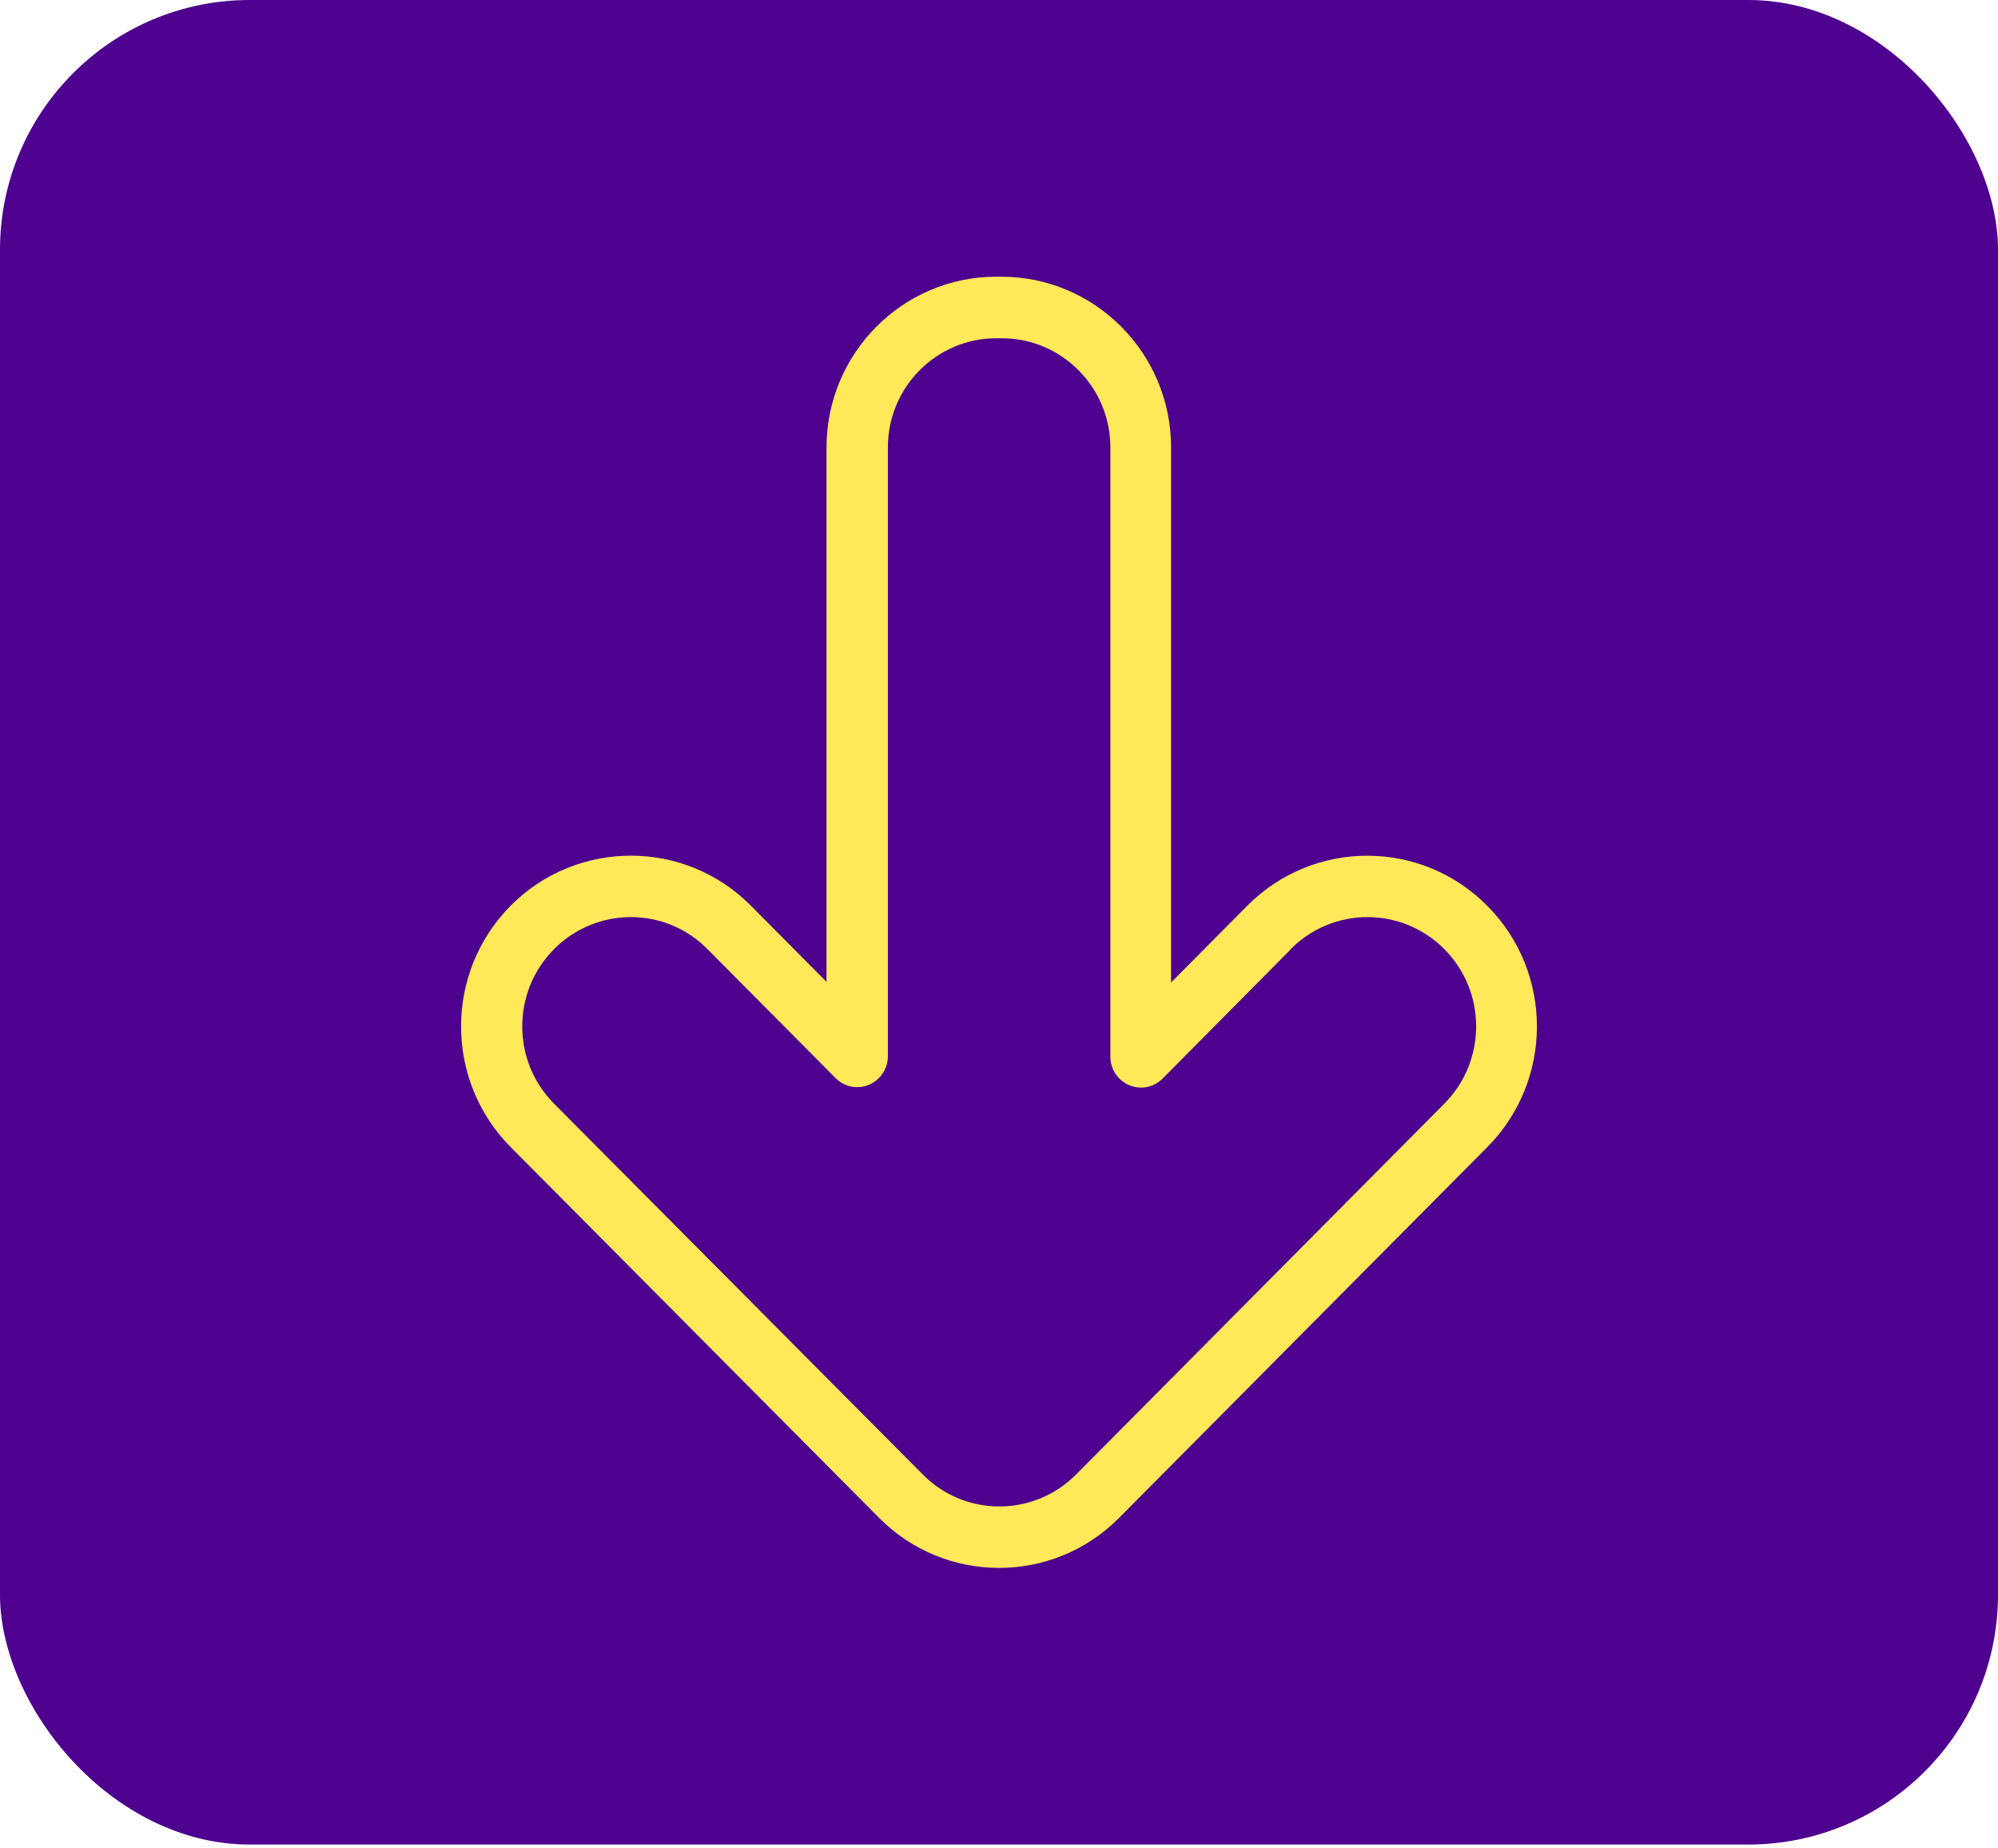 <svg width="40" height="37" viewBox="0 0 40 37" fill="none" xmlns="http://www.w3.org/2000/svg">
<rect width="40" height="36.923" rx="5" fill="#4E008E"/>
<path d="M20.054 5.539H19.942C18.072 5.539 16.547 7.074 16.547 8.957V19.654L15.03 18.127C13.707 16.795 11.553 16.795 10.226 18.127C8.899 19.463 8.899 21.628 10.226 22.964L17.602 30.386C18.925 31.718 21.079 31.718 22.402 30.386L29.774 22.964C31.101 21.628 31.101 19.463 29.774 18.131C28.447 16.795 26.297 16.795 24.97 18.131L23.445 19.667V8.957C23.445 7.07 21.919 5.539 20.049 5.539H20.054ZM25.84 18.999C26.689 18.144 28.063 18.144 28.916 18.999C29.765 19.854 29.765 21.237 28.916 22.092L21.545 29.514C20.696 30.369 19.317 30.369 18.473 29.514L11.092 22.092C10.243 21.237 10.243 19.854 11.092 18.999C11.941 18.144 13.319 18.144 14.164 18.999L16.728 21.58C16.904 21.758 17.167 21.81 17.395 21.715C17.624 21.619 17.775 21.393 17.775 21.146V8.957C17.775 7.751 18.748 6.771 19.946 6.771H20.058C21.256 6.771 22.23 7.751 22.23 8.957V21.155C22.23 21.402 22.38 21.628 22.609 21.723C22.837 21.819 23.1 21.767 23.277 21.589L25.845 18.999H25.84Z" fill="#FFE959"/>
</svg>
